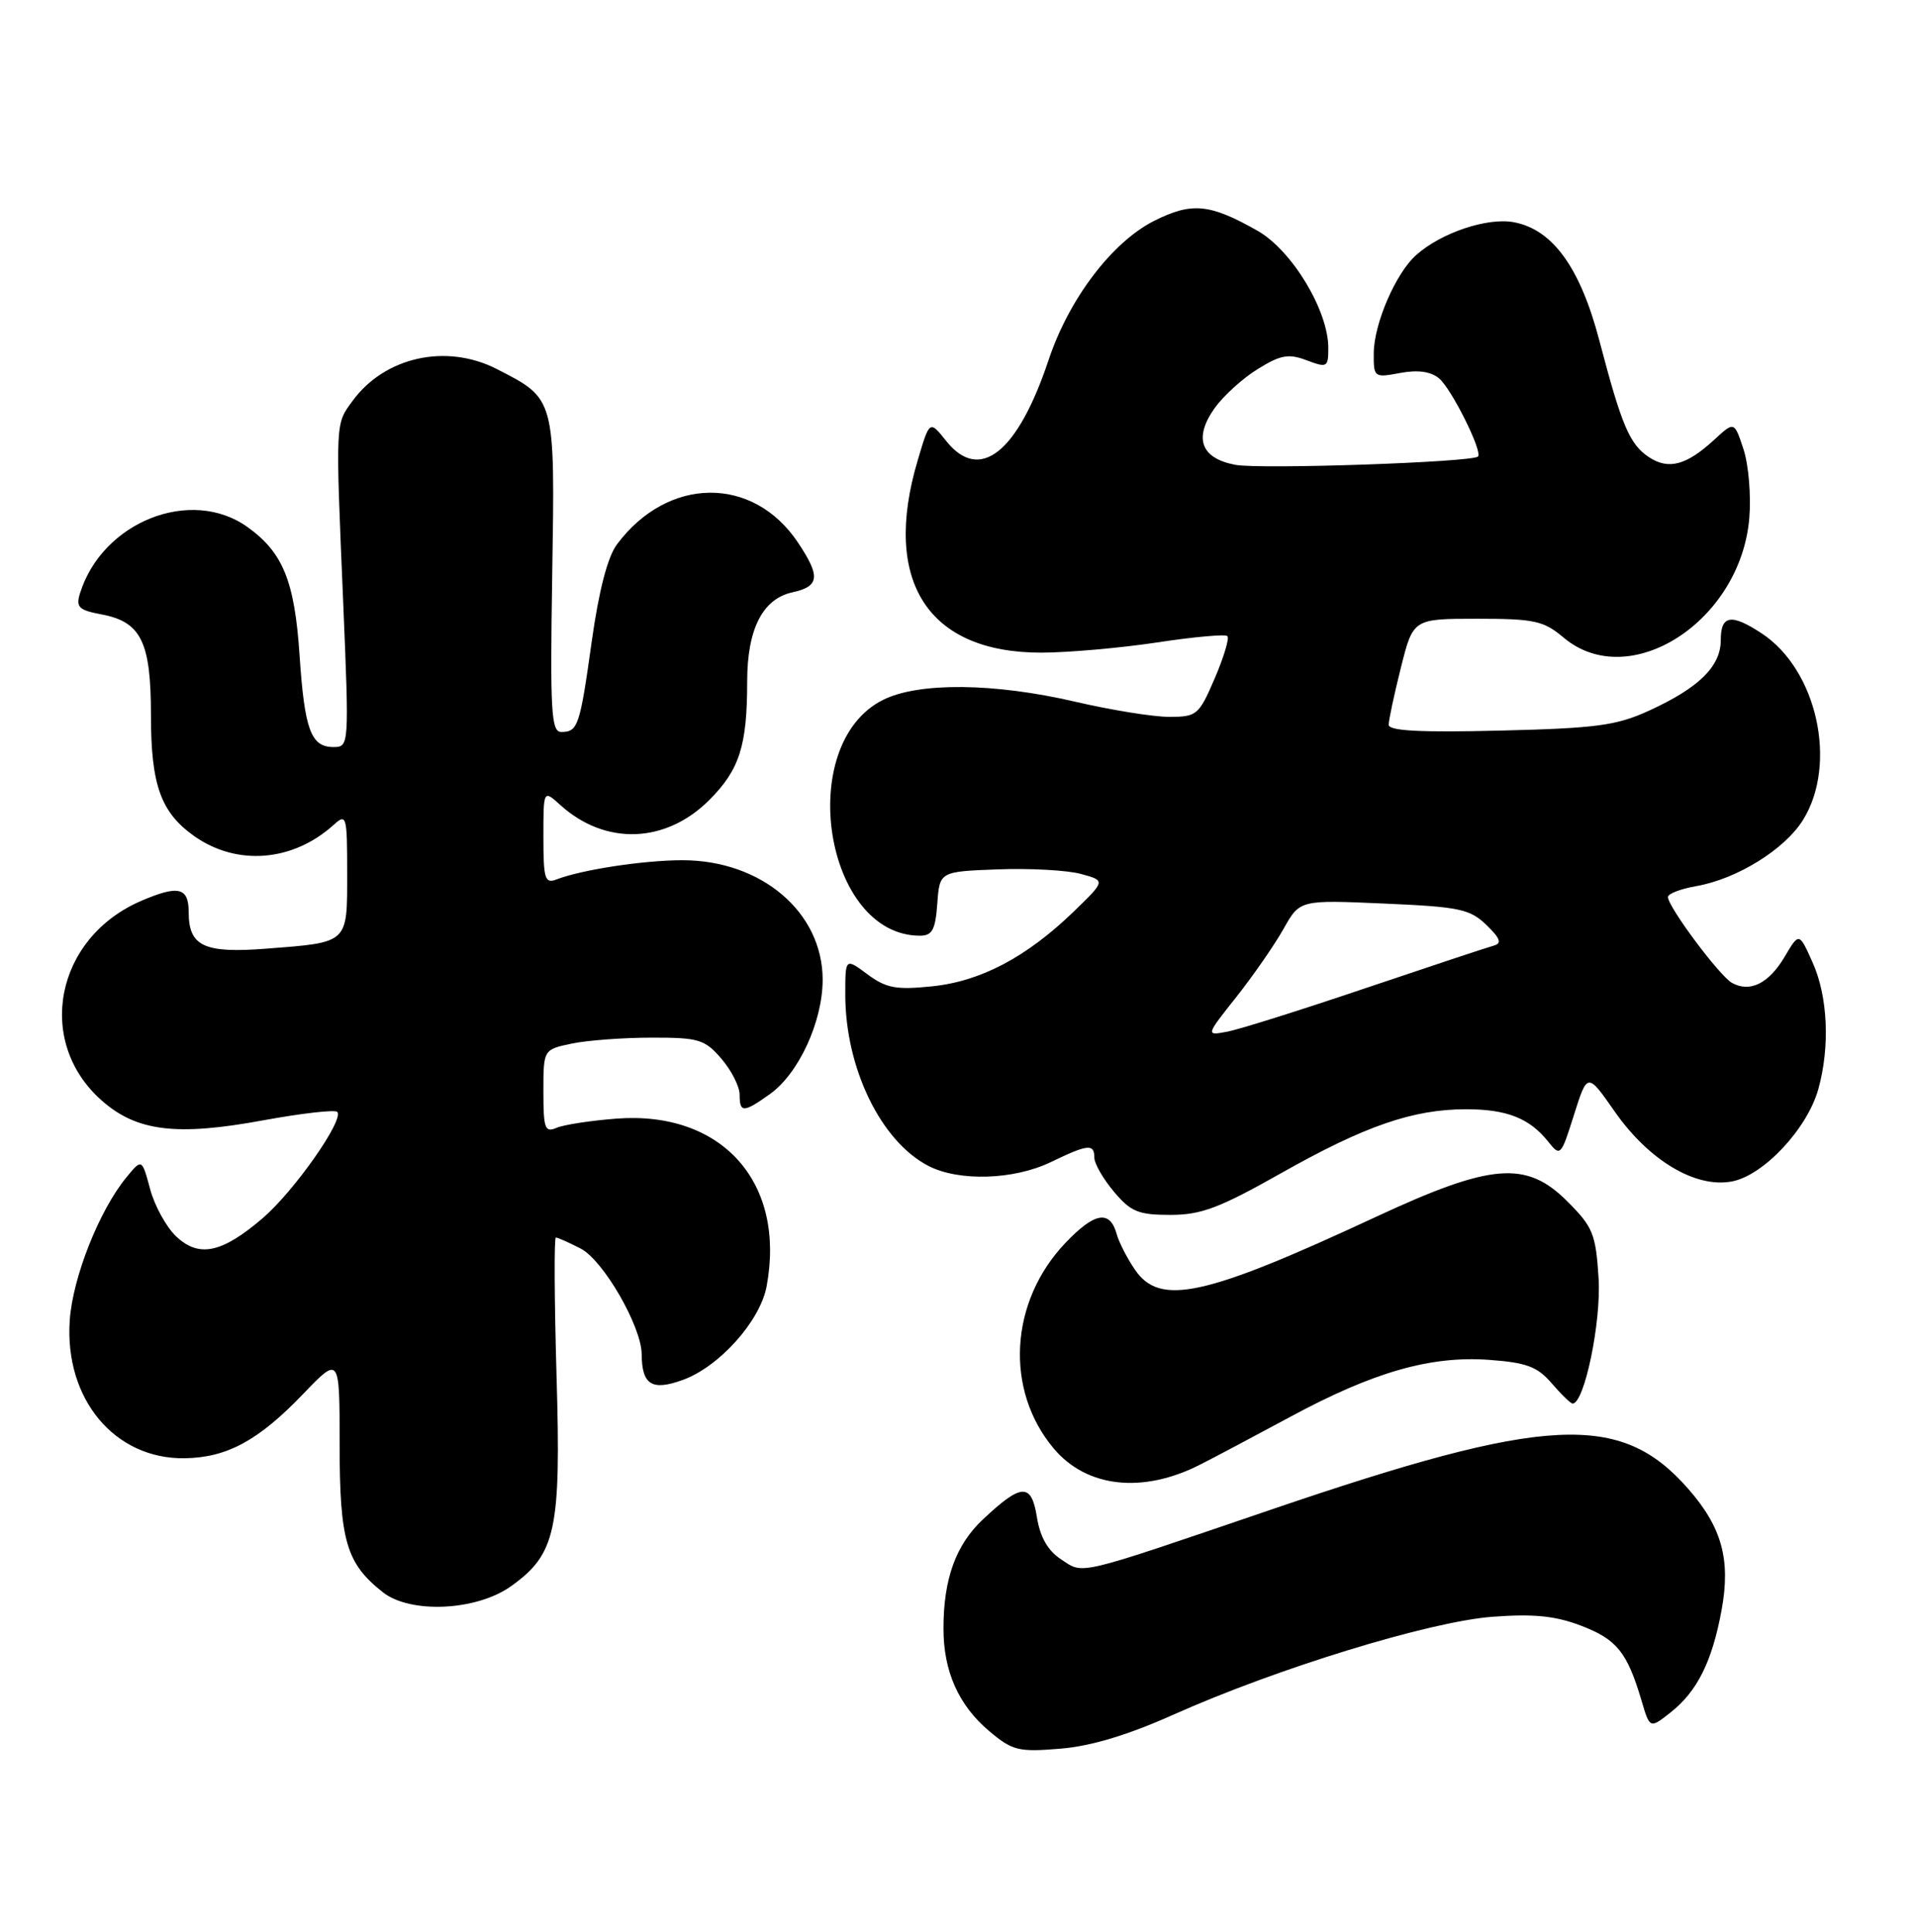 <?xml version="1.0" encoding="UTF-8" standalone="no"?>
<!DOCTYPE svg PUBLIC "-//W3C//DTD SVG 1.1//EN" "http://www.w3.org/Graphics/SVG/1.1/DTD/svg11.dtd" >
<svg xmlns="http://www.w3.org/2000/svg" xmlns:xlink="http://www.w3.org/1999/xlink" version="1.1" viewBox="0 0 254 256">
 <g >
 <path fill="currentColor"
d=" M 155.50 227.22 C 169.21 221.09 189.41 214.89 197.73 214.26 C 203.21 213.85 206.06 214.13 209.49 215.44 C 214.22 217.25 215.59 218.95 217.48 225.30 C 218.60 229.10 218.60 229.10 221.32 226.96 C 224.87 224.17 226.84 220.23 228.10 213.42 C 229.34 206.69 228.16 202.39 223.65 197.26 C 214.73 187.10 204.97 187.59 168.50 200.03 C 142.27 208.97 143.64 208.65 140.61 206.66 C 138.84 205.50 137.82 203.73 137.39 201.06 C 136.66 196.49 135.36 196.54 130.24 201.35 C 126.65 204.72 125.01 209.24 125.01 215.78 C 125.00 221.48 127.00 225.98 131.08 229.42 C 134.15 232.00 134.95 232.20 140.47 231.74 C 144.55 231.41 149.42 229.94 155.50 227.22 Z  M 67.69 210.22 C 73.66 205.97 74.35 202.79 73.74 182.30 C 73.45 172.23 73.41 164.00 73.65 164.00 C 73.90 164.00 75.38 164.66 76.95 165.47 C 79.94 167.02 84.99 175.77 85.02 179.45 C 85.05 183.53 86.37 184.36 90.47 182.87 C 95.29 181.13 100.70 175.09 101.57 170.50 C 104.16 156.70 95.67 147.19 81.70 148.24 C 78.29 148.50 74.71 149.05 73.75 149.46 C 72.20 150.13 72.00 149.57 72.00 144.65 C 72.00 139.09 72.00 139.09 75.75 138.30 C 77.81 137.87 82.58 137.51 86.34 137.51 C 92.59 137.50 93.38 137.74 95.59 140.31 C 96.91 141.85 98.00 143.99 98.00 145.06 C 98.00 147.49 98.51 147.49 102.01 144.99 C 105.82 142.28 109.00 135.39 109.00 129.83 C 109.00 120.90 100.90 114.00 90.42 114.00 C 85.30 114.00 77.08 115.25 73.75 116.54 C 72.20 117.14 72.00 116.51 72.00 110.93 C 72.00 104.65 72.00 104.65 74.25 106.69 C 80.20 112.07 88.20 111.80 93.98 106.02 C 97.98 102.02 99.00 98.83 99.00 90.33 C 99.00 83.39 101.03 79.37 104.98 78.50 C 108.59 77.71 108.74 76.41 105.73 71.90 C 99.78 62.99 88.48 63.11 81.74 72.15 C 80.51 73.80 79.35 78.26 78.41 84.96 C 76.83 96.25 76.58 97.00 74.36 97.00 C 73.03 97.00 72.88 94.29 73.17 76.10 C 73.54 52.64 73.60 52.88 65.79 48.89 C 59.12 45.49 50.99 47.29 46.72 53.12 C 44.42 56.26 44.45 55.63 45.47 79.75 C 46.27 98.90 46.26 99.00 44.17 99.00 C 41.20 99.00 40.35 96.71 39.69 86.80 C 39.03 76.98 37.48 73.19 32.77 69.83 C 25.28 64.49 13.54 69.16 10.60 78.63 C 10.03 80.46 10.44 80.86 13.44 81.42 C 18.70 82.41 20.00 85.05 20.00 94.77 C 20.00 104.02 21.30 107.66 25.73 110.80 C 31.39 114.80 38.81 114.20 44.21 109.31 C 45.91 107.77 46.00 108.07 46.00 115.74 C 46.00 125.10 46.25 124.87 35.27 125.72 C 27.03 126.36 25.00 125.40 25.00 120.88 C 25.00 117.59 23.64 117.27 18.72 119.38 C 7.31 124.28 4.61 138.06 13.52 145.88 C 18.14 149.94 23.41 150.58 34.86 148.47 C 39.95 147.54 44.37 147.03 44.68 147.35 C 45.66 148.33 38.97 157.87 34.80 161.44 C 29.41 166.06 26.37 166.70 23.36 163.87 C 22.05 162.64 20.49 159.81 19.89 157.58 C 18.80 153.53 18.80 153.53 16.75 156.02 C 13.15 160.40 9.62 169.31 9.24 175.00 C 8.54 185.42 15.20 193.39 24.48 193.25 C 30.08 193.16 34.25 190.90 40.16 184.74 C 45.00 179.69 45.00 179.69 45.00 191.39 C 45.00 204.19 45.87 207.18 50.73 211.01 C 54.37 213.88 63.12 213.48 67.69 210.22 Z  M 159.00 194.10 C 160.93 193.13 166.32 190.26 171.00 187.74 C 181.98 181.82 189.54 179.65 197.29 180.21 C 202.27 180.57 203.70 181.11 205.60 183.32 C 206.87 184.80 208.11 186.00 208.37 186.00 C 209.93 186.00 212.18 175.15 211.81 169.38 C 211.44 163.52 211.06 162.60 207.68 159.22 C 202.23 153.76 197.62 154.14 182.27 161.28 C 159.58 171.84 153.68 173.13 150.37 168.25 C 149.34 166.74 148.26 164.63 147.97 163.57 C 147.07 160.30 145.04 160.64 141.16 164.72 C 133.76 172.49 133.10 184.21 139.62 191.96 C 143.98 197.15 151.40 197.97 159.00 194.10 Z  M 169.73 155.48 C 180.83 149.21 187.21 147.00 194.25 147.00 C 199.65 147.00 202.67 148.19 205.14 151.30 C 206.74 153.31 206.83 153.21 208.55 147.74 C 210.33 142.12 210.33 142.12 213.95 147.31 C 218.47 153.78 224.65 157.48 229.46 156.57 C 233.66 155.79 239.47 149.58 240.93 144.32 C 242.49 138.69 242.19 132.03 240.16 127.53 C 238.38 123.55 238.38 123.55 236.47 126.78 C 234.37 130.34 231.86 131.58 229.48 130.25 C 227.81 129.31 221.00 120.17 221.00 118.87 C 221.00 118.44 222.69 117.79 224.75 117.43 C 230.15 116.49 236.50 112.55 238.91 108.64 C 243.51 101.21 240.75 88.77 233.44 83.95 C 229.38 81.28 228.00 81.50 228.00 84.83 C 228.00 88.31 225.10 91.16 218.49 94.18 C 214.17 96.16 211.51 96.51 198.75 96.82 C 188.19 97.08 184.00 96.86 184.00 96.05 C 184.00 95.42 184.73 92.01 185.62 88.46 C 187.24 82.00 187.24 82.00 195.73 82.00 C 203.32 82.00 204.52 82.26 207.18 84.50 C 215.90 91.84 230.64 82.34 231.78 68.65 C 232.03 65.66 231.68 61.56 231.01 59.53 C 229.79 55.83 229.79 55.83 227.14 58.27 C 223.47 61.65 221.10 62.30 218.51 60.60 C 215.93 58.91 214.88 56.45 211.91 45.12 C 209.37 35.45 205.73 30.42 200.59 29.45 C 197.07 28.79 190.97 30.84 187.65 33.79 C 184.94 36.19 182.05 42.88 182.02 46.80 C 182.00 50.02 182.07 50.08 185.51 49.43 C 187.85 48.99 189.57 49.23 190.67 50.14 C 192.31 51.49 196.48 59.86 195.83 60.50 C 195.08 61.26 166.97 62.22 163.68 61.60 C 159.10 60.74 158.12 58.04 160.95 54.07 C 162.10 52.46 164.66 50.13 166.66 48.90 C 169.70 47.02 170.74 46.84 173.14 47.75 C 175.85 48.77 176.00 48.68 176.00 46.11 C 176.00 41.16 171.20 33.20 166.65 30.60 C 160.31 26.99 157.91 26.76 152.92 29.27 C 147.34 32.09 141.64 39.60 138.94 47.70 C 134.83 60.01 129.80 64.00 125.37 58.44 C 123.17 55.68 123.17 55.68 121.59 61.02 C 116.83 77.03 122.95 86.52 138.00 86.49 C 141.57 86.48 148.47 85.87 153.31 85.14 C 158.16 84.40 162.36 84.02 162.63 84.30 C 162.91 84.58 162.15 87.10 160.95 89.90 C 158.85 94.77 158.58 95.00 154.92 95.00 C 152.80 95.00 147.22 94.10 142.50 93.00 C 131.72 90.49 121.73 90.39 117.00 92.75 C 105.26 98.62 109.23 124.00 121.89 124.00 C 123.52 124.00 123.94 123.22 124.19 119.75 C 124.50 115.50 124.50 115.50 132.20 115.21 C 136.44 115.05 141.39 115.32 143.20 115.81 C 146.50 116.70 146.50 116.70 142.26 120.81 C 136.01 126.85 129.95 130.05 123.49 130.71 C 118.75 131.20 117.43 130.96 114.94 129.12 C 112.00 126.94 112.00 126.94 112.00 131.81 C 112.00 141.53 116.71 151.25 123.00 154.50 C 127.05 156.60 134.33 156.37 139.24 154.00 C 144.16 151.62 145.00 151.54 145.00 153.42 C 145.00 154.21 146.17 156.23 147.59 157.92 C 149.83 160.59 150.83 161.00 155.07 161.00 C 159.15 161.00 161.57 160.09 169.73 155.48 Z  M 163.83 132.10 C 166.07 129.26 168.88 125.21 170.07 123.09 C 172.23 119.25 172.23 119.25 183.36 119.74 C 193.34 120.17 194.75 120.46 196.94 122.57 C 198.78 124.35 199.02 125.01 197.94 125.31 C 197.15 125.52 189.53 128.05 181.00 130.93 C 172.47 133.82 164.20 136.42 162.62 136.72 C 159.74 137.26 159.74 137.26 163.83 132.10 Z "/>
</g>
</svg>